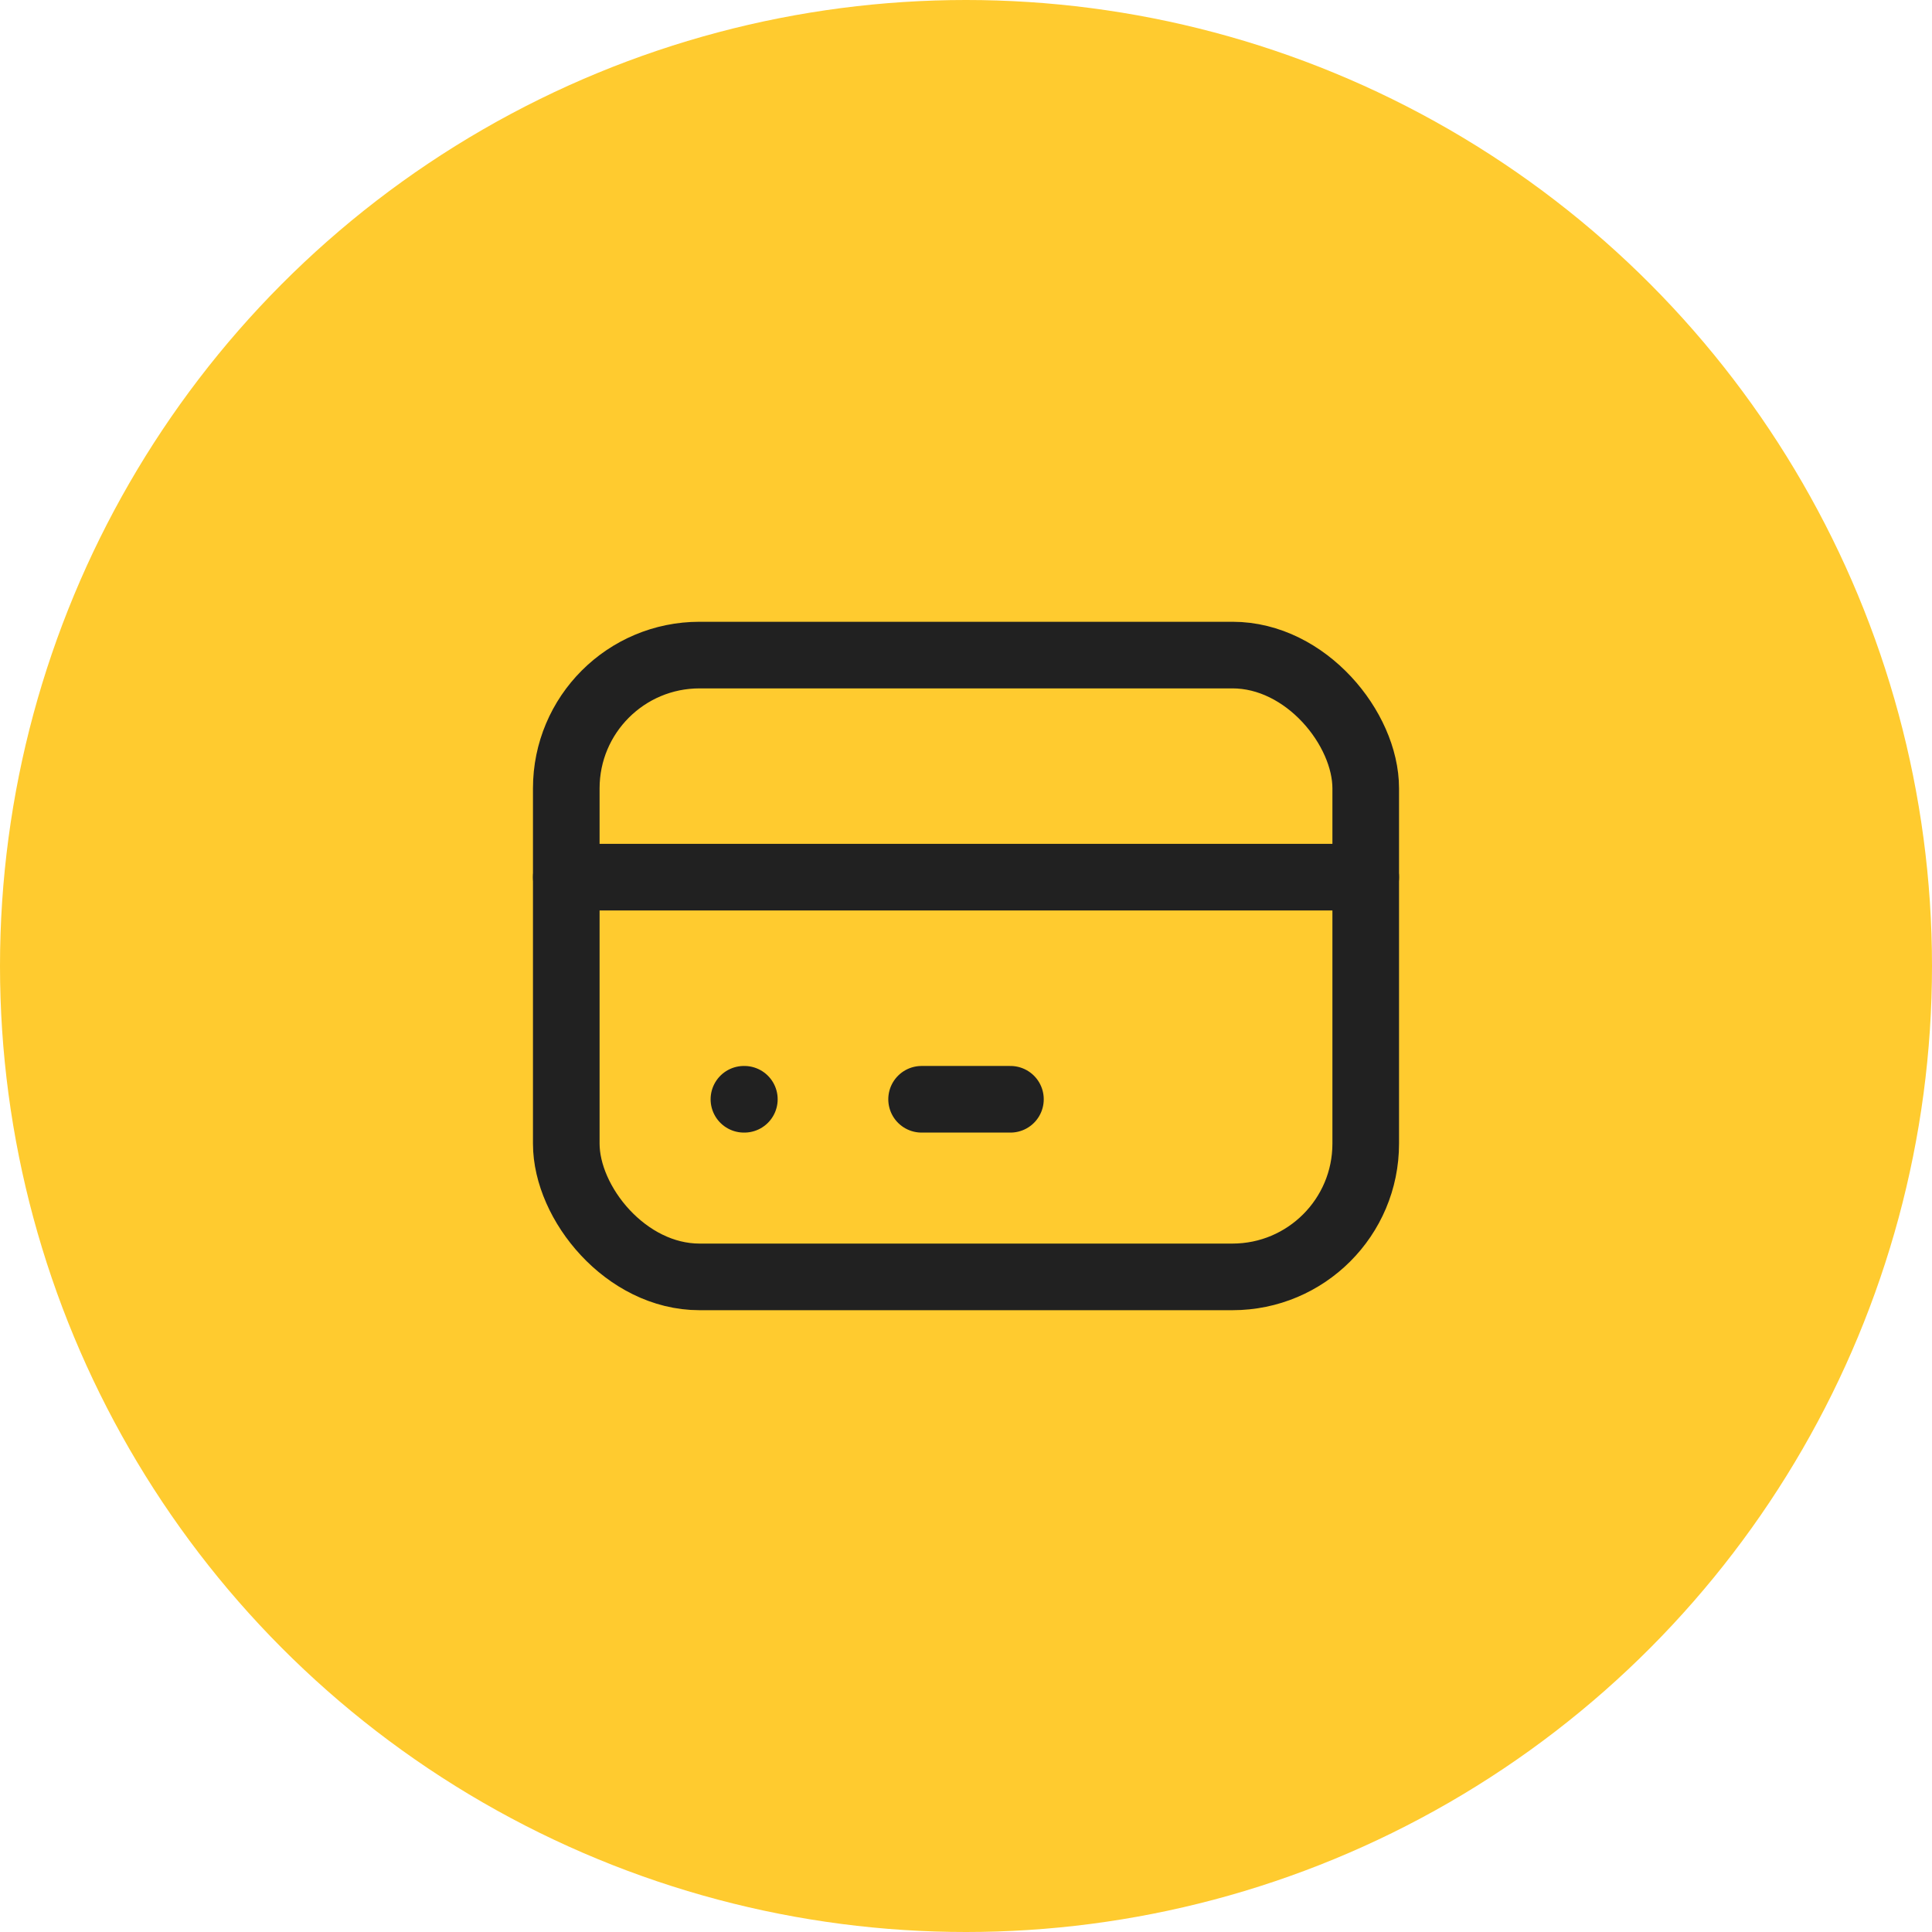 <svg width="58" height="58" viewBox="0 0 58 58" fill="none" xmlns="http://www.w3.org/2000/svg">
<circle cx="29" cy="29" r="29" fill="#FFCB2F"/>
<rect x="17" y="19.666" width="24" height="18.667" rx="4" stroke="#212121" stroke-width="2" stroke-linecap="round" stroke-linejoin="round"/>
<path d="M17 26.333H41" stroke="#212121" stroke-width="2" stroke-linecap="round" stroke-linejoin="round"/>
<path d="M22.333 33.001H22.346" stroke="#212121" stroke-width="2" stroke-linecap="round" stroke-linejoin="round"/>
<path d="M27.667 33.001H30.334" stroke="#212121" stroke-width="2" stroke-linecap="round" stroke-linejoin="round"/>
</svg>
